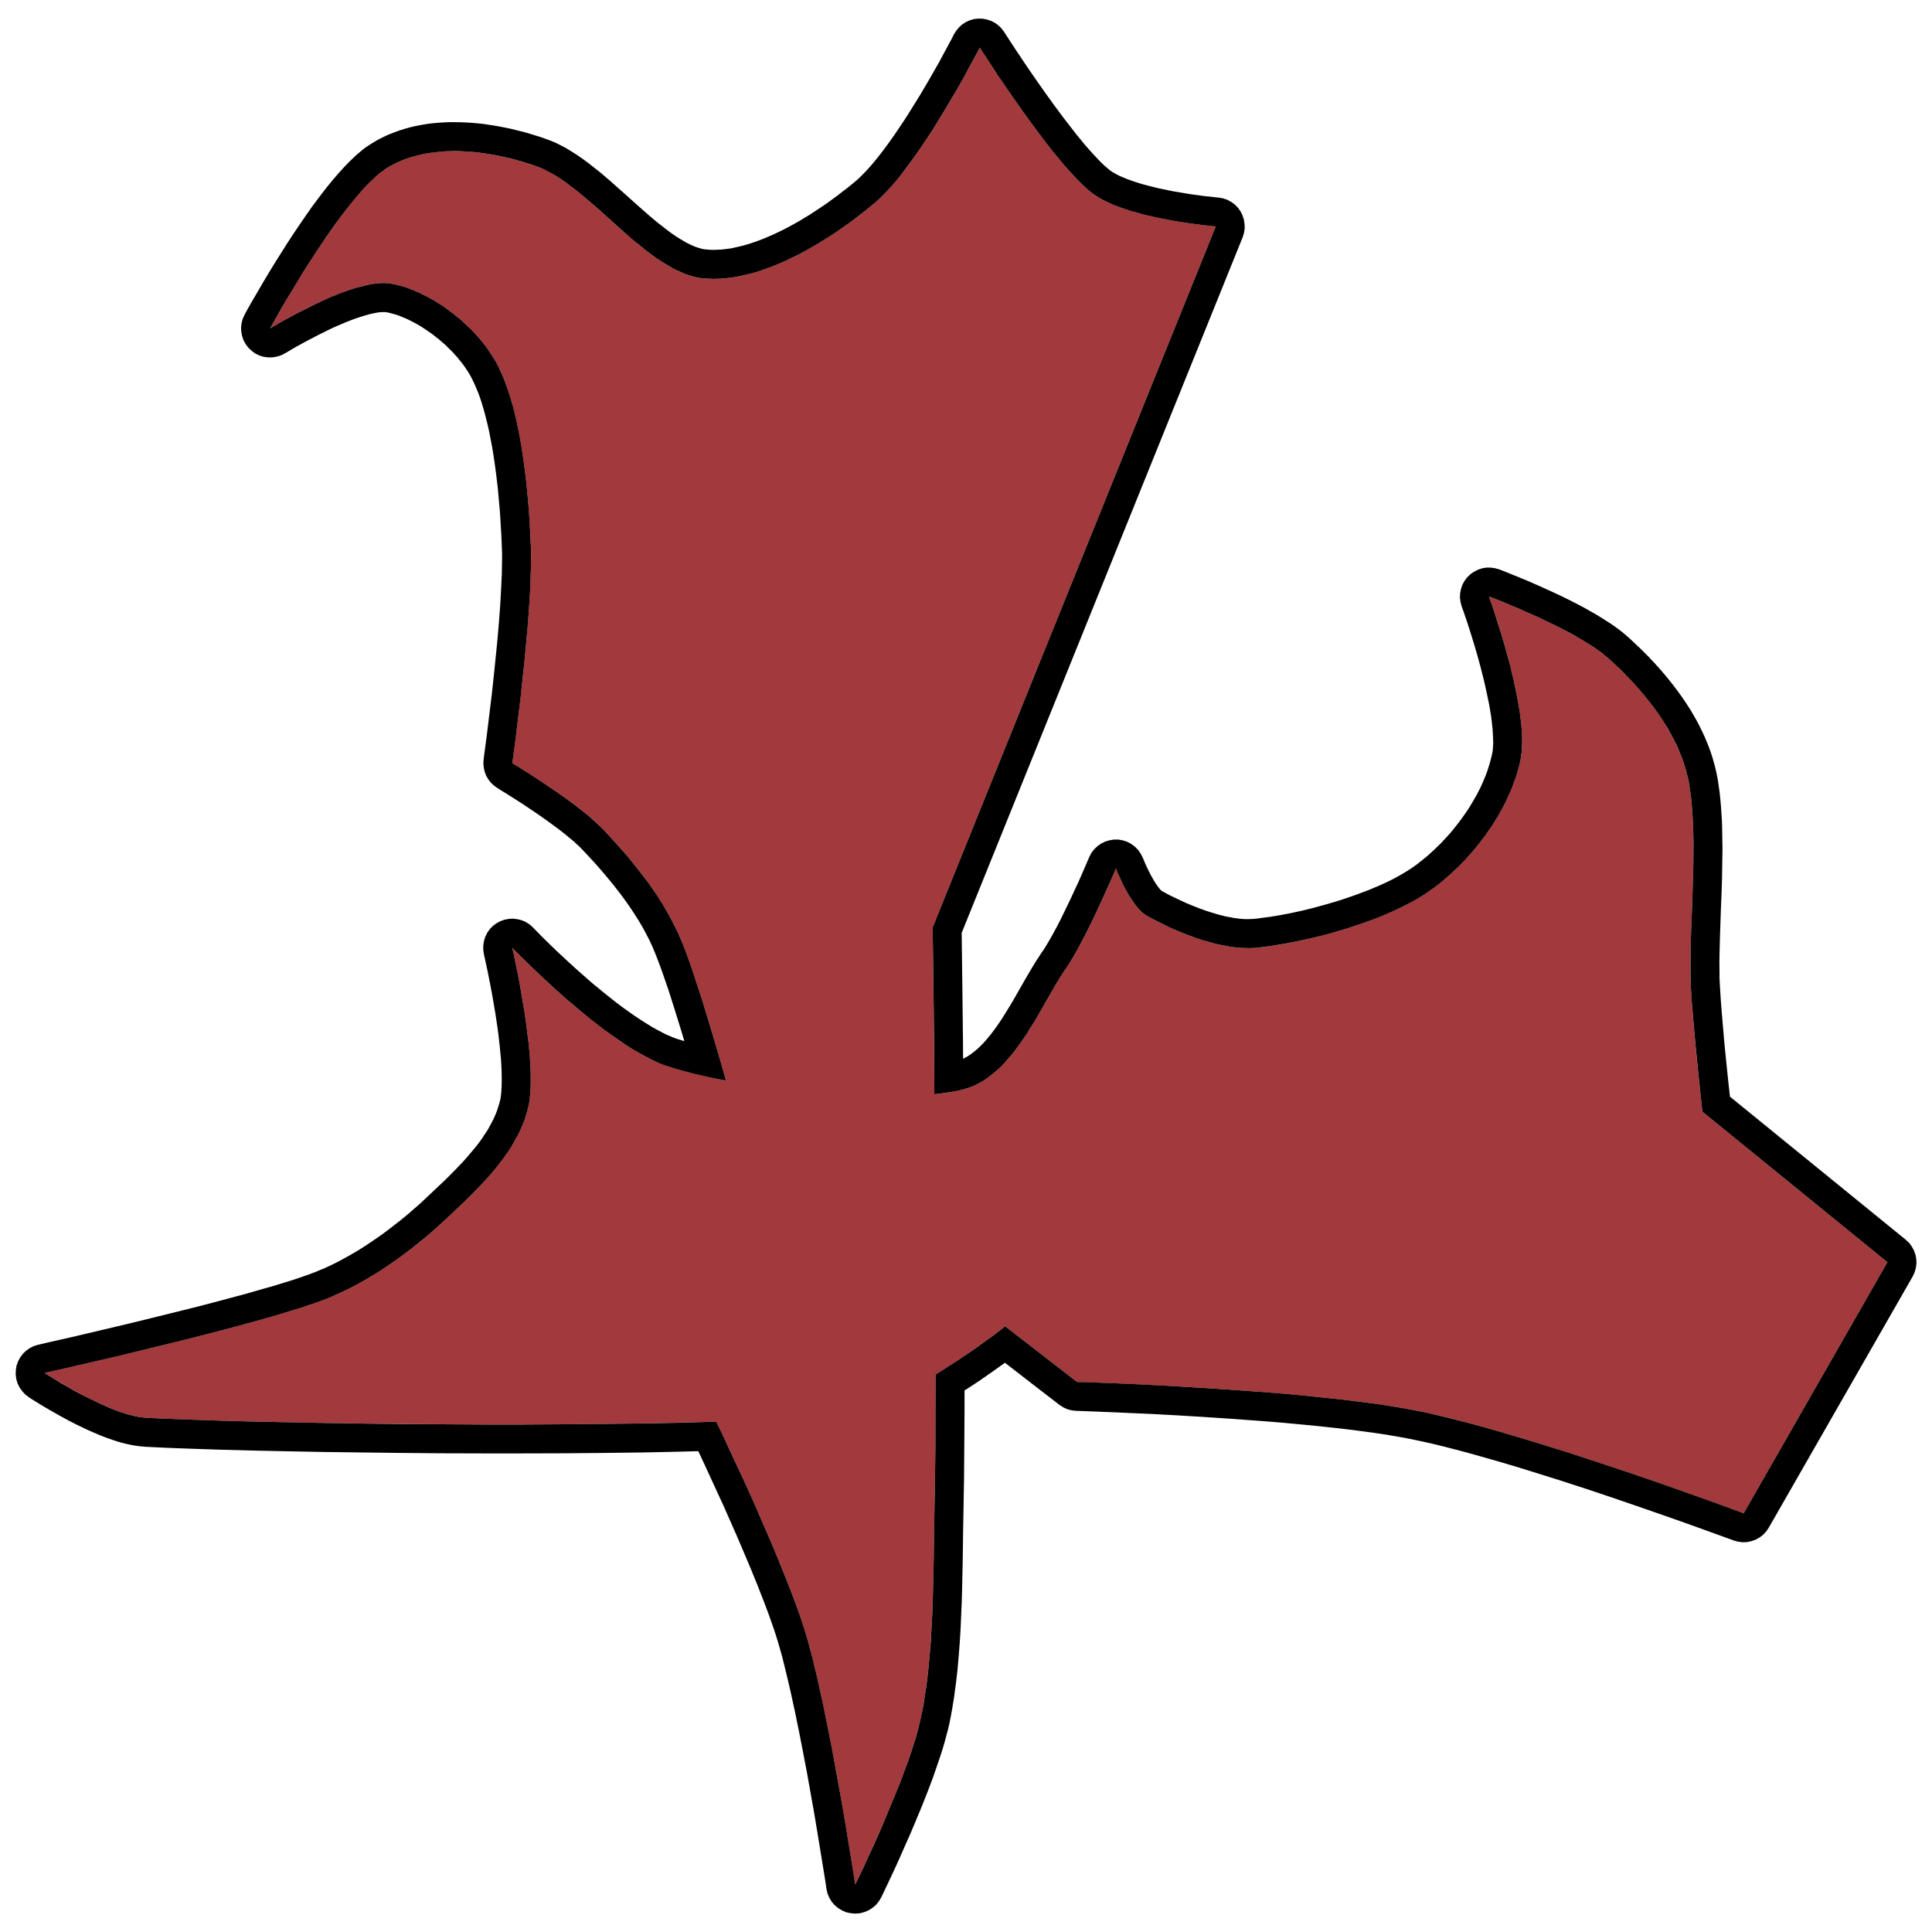 <?xml version="1.0" encoding="UTF-8" standalone="no"?>
<!DOCTYPE svg PUBLIC "-//W3C//DTD SVG 1.1//EN" "http://www.w3.org/Graphics/SVG/1.1/DTD/svg11.dtd">
<svg width="100%" height="100%" viewBox="0 0 20 20" version="1.1" xmlns="http://www.w3.org/2000/svg" xmlns:xlink="http://www.w3.org/1999/xlink" xml:space="preserve" xmlns:serif="http://www.serif.com/" style="fill-rule:evenodd;clip-rule:evenodd;stroke-linejoin:round;stroke-miterlimit:1.414;">
    <g transform="matrix(1.231,0,0,1.231,-2.281,-1.078)">
        <g id="Nekro-Virus" serif:id="Nekro Virus">
            <g>
                <path d="M7.958,9.963C7.84,9.545 7.675,8.989 7.559,8.73C7.408,8.394 7.143,8.076 6.911,7.836C6.696,7.615 6.161,7.294 6.161,7.294C6.161,7.294 6.339,6.025 6.317,5.465C6.296,4.946 6.227,4.3 6.03,3.932C5.853,3.603 5.451,3.309 5.133,3.26C4.815,3.211 4.124,3.638 4.124,3.638C4.124,3.638 4.737,2.514 5.11,2.287C5.467,2.069 5.97,2.136 6.364,2.274C6.806,2.429 7.288,3.163 7.761,3.216C8.234,3.268 8.813,2.912 9.201,2.589C9.59,2.266 10.092,1.276 10.092,1.276C10.092,1.276 10.71,2.252 11.04,2.502C11.325,2.718 12.077,2.78 12.077,2.78L9.696,8.675C9.696,8.675 9.709,9.587 9.71,10.042L9.711,10.078C9.799,10.069 9.879,10.056 9.947,10.039C10.379,9.932 10.598,9.335 10.813,9.025C10.993,8.766 11.237,8.179 11.237,8.179C11.237,8.179 11.359,8.499 11.497,8.577C11.694,8.688 12.097,8.874 12.415,8.846C12.812,8.81 13.511,8.627 13.882,8.362C14.246,8.103 14.559,7.669 14.641,7.258C14.723,6.846 14.374,5.892 14.374,5.892C14.374,5.892 15.102,6.165 15.38,6.413C15.657,6.661 15.943,7.003 16.038,7.381C16.154,7.838 16.05,8.68 16.071,9.154C16.088,9.512 16.169,10.224 16.169,10.224L17.725,11.49L16.516,13.602C16.516,13.602 14.691,12.921 13.757,12.737C12.823,12.553 10.91,12.497 10.91,12.497L10.306,12.029C10.306,12.029 10.043,12.238 9.721,12.434C9.721,12.854 9.718,13.243 9.712,13.532C9.7,14.126 9.71,14.78 9.599,15.312C9.496,15.807 9.044,16.724 9.044,16.724C9.044,16.724 8.825,15.267 8.629,14.615C8.455,14.037 7.95,12.983 7.876,12.831C6.322,12.88 3.963,12.844 3.086,12.799C2.774,12.782 2.228,12.421 2.228,12.421C2.228,12.421 4.007,12.025 4.569,11.809C4.956,11.661 5.317,11.395 5.605,11.126C5.887,10.861 6.203,10.568 6.294,10.192C6.387,9.812 6.16,8.845 6.16,8.845C6.16,8.845 6.956,9.682 7.485,9.848C7.618,9.89 7.78,9.929 7.958,9.963Z" style="fill:rgb(162,57,60);"/>
                <path d="M10.117,1.033L10.153,1.04L10.187,1.051L10.22,1.068L10.249,1.089L10.275,1.115L10.297,1.144L10.324,1.186L10.397,1.298L10.448,1.374L10.506,1.46L10.571,1.554L10.641,1.654L10.714,1.755L10.79,1.858L10.828,1.907L10.866,1.956L10.903,2.004L10.941,2.05L10.977,2.094L11.013,2.135L11.048,2.174L11.081,2.209L11.112,2.241L11.14,2.268L11.166,2.29L11.187,2.308L11.203,2.319L11.222,2.33L11.244,2.343L11.27,2.356L11.299,2.368L11.33,2.381L11.363,2.393L11.398,2.405L11.435,2.417L11.473,2.428L11.512,2.438L11.551,2.448L11.591,2.458L11.631,2.466L11.711,2.483L11.788,2.496L11.86,2.508L11.926,2.517L11.984,2.525L12.068,2.534L12.099,2.537L12.136,2.543L12.172,2.555L12.206,2.573L12.236,2.595L12.263,2.622L12.285,2.653L12.302,2.687L12.313,2.722L12.319,2.76L12.32,2.798L12.314,2.835L12.303,2.871L9.94,8.721L9.946,9.185L9.951,9.634L9.952,9.779L9.956,9.777L9.968,9.771L9.979,9.765L9.99,9.759L10,9.752L10.025,9.735L10.048,9.717L10.072,9.697L10.095,9.675L10.119,9.651L10.143,9.625L10.166,9.597L10.19,9.568L10.213,9.537L10.236,9.505L10.259,9.472L10.282,9.437L10.304,9.402L10.349,9.329L10.393,9.254L10.436,9.178L10.479,9.103L10.523,9.028L10.566,8.957L10.59,8.921L10.611,8.888L10.627,8.866L10.641,8.844L10.673,8.791L10.706,8.733L10.74,8.67L10.774,8.604L10.807,8.536L10.84,8.468L10.871,8.402L10.928,8.279L10.972,8.178L11.013,8.083L11.03,8.049L11.053,8.019L11.081,7.992L11.112,7.97L11.146,7.953L11.183,7.942L11.221,7.936L11.259,7.936L11.297,7.943L11.333,7.955L11.367,7.973L11.397,7.996L11.424,8.023L11.446,8.055L11.463,8.089L11.468,8.1L11.481,8.132L11.503,8.18L11.516,8.206L11.53,8.234L11.546,8.262L11.561,8.288L11.577,8.313L11.594,8.336L11.6,8.344L11.606,8.352L11.612,8.358L11.621,8.367L11.652,8.384L11.691,8.405L11.735,8.426L11.781,8.448L11.831,8.471L11.882,8.492L11.935,8.513L11.99,8.533L12.046,8.551L12.073,8.559L12.1,8.567L12.127,8.574L12.154,8.581L12.181,8.586L12.208,8.591L12.233,8.596L12.259,8.599L12.283,8.602L12.307,8.604L12.33,8.605L12.352,8.605L12.373,8.604L12.394,8.603L12.427,8.6L12.462,8.595L12.5,8.59L12.539,8.585L12.622,8.571L12.71,8.554L12.802,8.534L12.896,8.511L12.943,8.498L12.991,8.485L13.039,8.471L13.087,8.457L13.135,8.442L13.182,8.426L13.229,8.41L13.276,8.393L13.321,8.376L13.366,8.359L13.411,8.34L13.454,8.322L13.495,8.303L13.536,8.284L13.575,8.264L13.612,8.244L13.647,8.224L13.68,8.204L13.712,8.184L13.741,8.164L13.77,8.143L13.799,8.12L13.828,8.097L13.857,8.073L13.885,8.048L13.913,8.022L13.941,7.995L13.969,7.968L13.995,7.94L14.022,7.911L14.048,7.882L14.073,7.852L14.097,7.822L14.121,7.791L14.145,7.759L14.167,7.728L14.189,7.696L14.21,7.664L14.23,7.631L14.249,7.598L14.268,7.566L14.285,7.533L14.302,7.5L14.317,7.467L14.331,7.434L14.345,7.401L14.357,7.369L14.368,7.336L14.378,7.304L14.387,7.272L14.395,7.241L14.402,7.21L14.404,7.199L14.406,7.187L14.407,7.173L14.408,7.16L14.41,7.125L14.409,7.087L14.407,7.045L14.404,7.001L14.399,6.954L14.393,6.905L14.385,6.854L14.376,6.802L14.365,6.749L14.354,6.696L14.342,6.642L14.33,6.589L14.316,6.535L14.303,6.483L14.275,6.381L14.247,6.286L14.22,6.199L14.196,6.123L14.175,6.061L14.159,6.014L14.144,5.973L14.135,5.938L14.13,5.901L14.132,5.864L14.139,5.828L14.151,5.793L14.169,5.76L14.191,5.731L14.218,5.705L14.248,5.684L14.281,5.667L14.316,5.655L14.352,5.649L14.389,5.649L14.426,5.654L14.461,5.664L14.495,5.677L14.584,5.713L14.645,5.738L14.715,5.767L14.792,5.801L14.874,5.838L14.961,5.878L15.049,5.921L15.137,5.966L15.182,5.99L15.225,6.015L15.268,6.039L15.311,6.065L15.352,6.091L15.393,6.117L15.432,6.144L15.47,6.172L15.507,6.201L15.541,6.23L15.598,6.283L15.654,6.336L15.71,6.392L15.765,6.45L15.82,6.511L15.873,6.574L15.924,6.638L15.95,6.672L15.975,6.706L15.999,6.74L16.023,6.775L16.046,6.81L16.069,6.846L16.091,6.883L16.112,6.92L16.133,6.958L16.152,6.996L16.171,7.035L16.189,7.074L16.206,7.114L16.222,7.154L16.237,7.195L16.251,7.237L16.263,7.279L16.275,7.322L16.287,7.374L16.298,7.428L16.306,7.483L16.314,7.539L16.32,7.596L16.325,7.654L16.329,7.713L16.333,7.773L16.335,7.833L16.336,7.894L16.337,7.956L16.338,8.018L16.336,8.143L16.334,8.268L16.33,8.392L16.325,8.514L16.317,8.749L16.314,8.859L16.312,8.962L16.313,9.058L16.313,9.101L16.315,9.143L16.319,9.21L16.324,9.286L16.33,9.366L16.337,9.451L16.352,9.627L16.369,9.799L16.385,9.954L16.399,10.081L16.401,10.098L17.879,11.301L17.907,11.327L17.93,11.358L17.948,11.391L17.961,11.427L17.968,11.464L17.969,11.502L17.964,11.54L17.953,11.577L17.937,11.611L16.727,13.723L16.706,13.754L16.68,13.782L16.65,13.805L16.617,13.823L16.581,13.836L16.544,13.844L16.506,13.845L16.468,13.84L16.432,13.83L16.352,13.801L16.134,13.722L15.983,13.668L15.809,13.607L15.616,13.54L15.409,13.469L15.191,13.396L14.966,13.323L14.739,13.252L14.626,13.217L14.513,13.183L14.402,13.151L14.293,13.12L14.186,13.09L14.083,13.063L13.983,13.037L13.887,13.014L13.796,12.994L13.71,12.976L13.624,12.96L13.532,12.944L13.435,12.929L13.334,12.915L13.228,12.901L13.119,12.888L13.008,12.876L12.894,12.864L12.778,12.853L12.662,12.842L12.544,12.832L12.427,12.823L12.194,12.806L11.968,12.791L11.753,12.778L11.552,12.767L11.371,12.759L11.214,12.752L10.986,12.743L10.902,12.74L10.865,12.736L10.828,12.726L10.793,12.71L10.761,12.689L10.304,12.336L10.277,12.355L10.187,12.419L10.085,12.49L10.029,12.527L9.97,12.565L9.964,12.569L9.964,12.743L9.962,13.034L9.96,13.301L9.956,13.536L9.952,13.761L9.949,13.99L9.944,14.222L9.941,14.339L9.936,14.455L9.931,14.572L9.924,14.688L9.915,14.803L9.905,14.918L9.892,15.03L9.884,15.087L9.877,15.143L9.868,15.198L9.859,15.253L9.849,15.308L9.838,15.363L9.826,15.416L9.811,15.472L9.796,15.528L9.779,15.586L9.76,15.645L9.74,15.704L9.719,15.765L9.698,15.826L9.652,15.947L9.604,16.068L9.555,16.186L9.507,16.3L9.459,16.408L9.415,16.508L9.374,16.598L9.337,16.677L9.284,16.789L9.264,16.831L9.244,16.864L9.22,16.894L9.191,16.919L9.158,16.94L9.122,16.955L9.085,16.965L9.047,16.968L9.008,16.965L8.97,16.957L8.935,16.942L8.902,16.922L8.872,16.897L8.847,16.868L8.827,16.835L8.812,16.799L8.803,16.761L8.794,16.698L8.766,16.525L8.724,16.269L8.699,16.119L8.67,15.957L8.64,15.788L8.607,15.615L8.573,15.441L8.538,15.27L8.502,15.105L8.484,15.027L8.466,14.951L8.448,14.878L8.431,14.809L8.413,14.745L8.396,14.686L8.38,14.634L8.362,14.579L8.342,14.522L8.321,14.462L8.298,14.4L8.274,14.337L8.222,14.204L8.167,14.069L8.109,13.932L8.051,13.796L7.992,13.662L7.935,13.533L7.879,13.412L7.78,13.196L7.725,13.079L7.582,13.083L7.264,13.09L6.935,13.094L6.597,13.097L6.253,13.098L5.908,13.098L5.564,13.097L5.225,13.094L4.893,13.09L4.573,13.086L4.267,13.08L3.98,13.074L3.713,13.067L3.471,13.059L3.257,13.051L3.07,13.042L3.029,13.038L2.985,13.032L2.942,13.024L2.899,13.014L2.857,13.003L2.816,12.99L2.775,12.976L2.734,12.961L2.693,12.945L2.653,12.928L2.614,12.911L2.574,12.893L2.499,12.857L2.427,12.82L2.359,12.783L2.297,12.748L2.24,12.715L2.191,12.686L2.122,12.643L2.096,12.626L2.066,12.603L2.04,12.575L2.018,12.544L2.001,12.51L1.99,12.473L1.985,12.436L1.986,12.398L1.992,12.36L2.005,12.324L2.023,12.29L2.046,12.26L2.073,12.234L2.104,12.212L2.138,12.195L2.175,12.184L2.252,12.166L2.46,12.119L2.765,12.047L2.942,12.005L3.13,11.959L3.324,11.911L3.521,11.862L3.715,11.811L3.902,11.761L4.077,11.711L4.159,11.688L4.236,11.664L4.307,11.642L4.373,11.62L4.431,11.6L4.483,11.581L4.514,11.569L4.546,11.555L4.579,11.542L4.611,11.527L4.643,11.512L4.674,11.497L4.738,11.463L4.801,11.428L4.864,11.391L4.926,11.352L4.987,11.311L5.048,11.269L5.107,11.226L5.165,11.181L5.223,11.136L5.279,11.09L5.333,11.043L5.387,10.996L5.439,10.947L5.544,10.848L5.596,10.799L5.646,10.749L5.696,10.698L5.744,10.648L5.789,10.597L5.833,10.545L5.853,10.521L5.873,10.495L5.892,10.47L5.91,10.444L5.927,10.418L5.944,10.393L5.96,10.367L5.974,10.341L5.988,10.315L6.001,10.29L6.013,10.264L6.024,10.238L6.034,10.212L6.042,10.187L6.05,10.161L6.057,10.134L6.06,10.124L6.062,10.114L6.066,10.084L6.069,10.052L6.071,10.015L6.072,9.974L6.072,9.93L6.071,9.884L6.069,9.835L6.066,9.785L6.061,9.733L6.056,9.68L6.05,9.627L6.044,9.573L6.037,9.52L6.021,9.413L6.004,9.311L5.987,9.215L5.97,9.127L5.955,9.051L5.931,8.939L5.922,8.899L5.917,8.862L5.917,8.825L5.923,8.788L5.934,8.753L5.951,8.719L5.972,8.689L5.998,8.662L6.028,8.64L6.061,8.622L6.095,8.61L6.132,8.603L6.169,8.601L6.206,8.606L6.242,8.615L6.276,8.63L6.307,8.65L6.335,8.675L6.369,8.71L6.409,8.751L6.463,8.804L6.529,8.868L6.606,8.94L6.691,9.018L6.784,9.1L6.832,9.142L6.882,9.183L6.933,9.225L6.984,9.266L7.036,9.307L7.088,9.346L7.141,9.384L7.192,9.42L7.244,9.454L7.294,9.486L7.343,9.516L7.391,9.542L7.438,9.567L7.459,9.577L7.481,9.586L7.501,9.595L7.521,9.603L7.54,9.61L7.559,9.616L7.605,9.63L7.608,9.631L7.577,9.528L7.525,9.36L7.499,9.279L7.474,9.2L7.448,9.125L7.424,9.055L7.4,8.989L7.377,8.929L7.356,8.876L7.336,8.829L7.324,8.803L7.311,8.776L7.282,8.72L7.252,8.665L7.219,8.61L7.184,8.555L7.148,8.501L7.11,8.447L7.071,8.394L7.03,8.341L6.989,8.29L6.947,8.239L6.905,8.19L6.863,8.142L6.82,8.095L6.778,8.05L6.737,8.007L6.72,7.99L6.701,7.973L6.681,7.954L6.659,7.936L6.609,7.894L6.555,7.852L6.497,7.809L6.438,7.766L6.378,7.724L6.319,7.684L6.262,7.646L6.21,7.612L6.118,7.554L6.057,7.516L6.035,7.502L6.006,7.481L5.98,7.457L5.959,7.429L5.941,7.398L5.929,7.366L5.921,7.331L5.918,7.296L5.92,7.261L5.927,7.206L5.947,7.056L5.974,6.834L5.99,6.703L6.005,6.563L6.02,6.417L6.035,6.268L6.048,6.118L6.059,5.971L6.067,5.829L6.07,5.762L6.073,5.697L6.074,5.635L6.075,5.577L6.075,5.524L6.073,5.474L6.069,5.378L6.063,5.28L6.057,5.18L6.048,5.08L6.039,4.979L6.027,4.878L6.014,4.779L5.999,4.68L5.991,4.633L5.982,4.586L5.973,4.539L5.964,4.493L5.954,4.449L5.943,4.405L5.932,4.362L5.921,4.321L5.909,4.281L5.897,4.242L5.884,4.205L5.871,4.17L5.857,4.137L5.843,4.105L5.829,4.075L5.815,4.047L5.802,4.024L5.788,4.001L5.772,3.977L5.756,3.953L5.738,3.929L5.719,3.906L5.7,3.882L5.679,3.859L5.658,3.835L5.635,3.813L5.612,3.79L5.589,3.768L5.564,3.747L5.54,3.726L5.514,3.706L5.489,3.686L5.463,3.668L5.437,3.65L5.41,3.632L5.384,3.616L5.358,3.601L5.331,3.586L5.305,3.573L5.28,3.56L5.254,3.549L5.229,3.539L5.205,3.529L5.181,3.521L5.158,3.515L5.137,3.509L5.116,3.504L5.096,3.501L5.092,3.5L5.088,3.5L5.082,3.5L5.076,3.5L5.055,3.501L5.033,3.503L5.006,3.508L4.977,3.514L4.946,3.522L4.912,3.532L4.877,3.543L4.841,3.555L4.803,3.569L4.765,3.584L4.727,3.6L4.689,3.616L4.651,3.633L4.614,3.651L4.541,3.687L4.473,3.722L4.411,3.755L4.356,3.785L4.312,3.81L4.279,3.83L4.25,3.847L4.216,3.864L4.18,3.875L4.143,3.881L4.106,3.881L4.069,3.876L4.033,3.865L3.999,3.848L3.969,3.826L3.942,3.8L3.919,3.77L3.901,3.737L3.889,3.702L3.882,3.665L3.88,3.628L3.885,3.59L3.895,3.554L3.911,3.52L3.938,3.47L3.971,3.412L4.015,3.337L4.068,3.246L4.129,3.144L4.198,3.033L4.272,2.916L4.311,2.856L4.352,2.795L4.393,2.735L4.435,2.674L4.477,2.614L4.521,2.555L4.564,2.498L4.608,2.442L4.653,2.387L4.698,2.335L4.743,2.285L4.788,2.238L4.834,2.194L4.858,2.172L4.882,2.152L4.906,2.132L4.931,2.113L4.957,2.096L4.984,2.079L5.027,2.053L5.072,2.03L5.117,2.009L5.163,1.991L5.209,1.974L5.256,1.959L5.303,1.946L5.35,1.935L5.398,1.926L5.445,1.918L5.493,1.912L5.54,1.908L5.588,1.905L5.636,1.903L5.683,1.903L5.731,1.904L5.778,1.906L5.825,1.909L5.872,1.913L5.918,1.918L5.964,1.925L6.01,1.932L6.056,1.94L6.101,1.949L6.146,1.958L6.19,1.969L6.234,1.98L6.277,1.991L6.32,2.004L6.362,2.017L6.404,2.03L6.446,2.045L6.473,2.055L6.501,2.066L6.529,2.078L6.557,2.092L6.609,2.119L6.66,2.15L6.71,2.182L6.759,2.216L6.807,2.252L6.854,2.289L6.901,2.326L6.947,2.365L6.992,2.404L7.037,2.444L7.126,2.523L7.213,2.601L7.299,2.677L7.34,2.712L7.382,2.747L7.423,2.779L7.463,2.81L7.502,2.839L7.54,2.865L7.577,2.888L7.614,2.91L7.63,2.919L7.647,2.927L7.663,2.935L7.679,2.942L7.695,2.949L7.71,2.954L7.724,2.959L7.738,2.963L7.751,2.967L7.764,2.97L7.776,2.972L7.787,2.973L7.82,2.976L7.852,2.977L7.887,2.976L7.922,2.974L7.958,2.97L7.996,2.965L8.034,2.957L8.073,2.948L8.113,2.938L8.154,2.926L8.195,2.912L8.237,2.897L8.279,2.881L8.321,2.863L8.364,2.844L8.406,2.824L8.449,2.803L8.492,2.78L8.534,2.757L8.577,2.733L8.619,2.707L8.661,2.682L8.702,2.655L8.743,2.628L8.784,2.601L8.823,2.573L8.863,2.544L8.901,2.516L8.938,2.487L8.975,2.459L9.045,2.402L9.059,2.39L9.072,2.378L9.103,2.348L9.135,2.315L9.168,2.279L9.202,2.239L9.237,2.196L9.273,2.15L9.308,2.103L9.344,2.053L9.38,2.002L9.415,1.95L9.45,1.898L9.485,1.844L9.518,1.791L9.584,1.685L9.645,1.582L9.701,1.485L9.751,1.397L9.793,1.319L9.828,1.254L9.854,1.206L9.875,1.164L9.895,1.133L9.918,1.105L9.945,1.081L9.976,1.061L10.009,1.046L10.044,1.036L10.081,1.032L10.117,1.033ZM10.07,1.319L10.043,1.369L10.007,1.435L9.964,1.515L9.913,1.606L9.855,1.705L9.792,1.811L9.725,1.92L9.69,1.976L9.654,2.031L9.617,2.086L9.58,2.141L9.542,2.195L9.504,2.247L9.466,2.298L9.428,2.348L9.39,2.395L9.351,2.44L9.313,2.482L9.275,2.521L9.238,2.557L9.22,2.573L9.201,2.589L9.126,2.65L9.087,2.68L9.047,2.711L9.007,2.741L8.965,2.771L8.922,2.801L8.879,2.831L8.835,2.86L8.79,2.888L8.745,2.916L8.7,2.943L8.654,2.969L8.607,2.995L8.56,3.02L8.513,3.043L8.465,3.066L8.418,3.087L8.37,3.107L8.322,3.126L8.274,3.143L8.226,3.159L8.179,3.173L8.131,3.185L8.083,3.196L8.036,3.205L7.989,3.212L7.943,3.217L7.897,3.22L7.851,3.221L7.806,3.219L7.761,3.216L7.739,3.213L7.717,3.209L7.694,3.204L7.672,3.198L7.65,3.191L7.628,3.184L7.606,3.176L7.583,3.166L7.561,3.156L7.539,3.146L7.517,3.135L7.494,3.122L7.45,3.096L7.405,3.068L7.361,3.038L7.316,3.005L7.272,2.971L7.228,2.935L7.183,2.899L7.139,2.861L7.051,2.783L6.963,2.704L6.876,2.626L6.832,2.588L6.789,2.551L6.745,2.514L6.702,2.479L6.659,2.446L6.617,2.414L6.574,2.384L6.532,2.357L6.489,2.332L6.447,2.31L6.427,2.3L6.406,2.29L6.385,2.282L6.364,2.274L6.327,2.261L6.289,2.249L6.251,2.237L6.212,2.226L6.172,2.215L6.133,2.205L6.092,2.196L6.052,2.187L6.011,2.179L5.97,2.172L5.929,2.166L5.888,2.16L5.847,2.155L5.806,2.152L5.764,2.149L5.723,2.147L5.682,2.146L5.641,2.147L5.6,2.148L5.56,2.151L5.52,2.155L5.48,2.16L5.44,2.166L5.401,2.174L5.363,2.183L5.325,2.193L5.287,2.205L5.25,2.218L5.214,2.233L5.179,2.249L5.144,2.267L5.11,2.287L5.093,2.298L5.075,2.311L5.056,2.325L5.038,2.339L5.019,2.356L5,2.373L4.961,2.41L4.921,2.451L4.881,2.496L4.84,2.544L4.799,2.594L4.757,2.647L4.716,2.701L4.675,2.757L4.634,2.814L4.594,2.872L4.554,2.931L4.515,2.99L4.477,3.048L4.404,3.162L4.338,3.271L4.277,3.371L4.225,3.459L4.183,3.533L4.151,3.59L4.124,3.638L4.154,3.62L4.19,3.599L4.237,3.572L4.294,3.541L4.359,3.506L4.432,3.469L4.509,3.431L4.55,3.412L4.591,3.393L4.632,3.375L4.674,3.358L4.716,3.341L4.758,3.326L4.8,3.311L4.841,3.298L4.882,3.287L4.922,3.277L4.961,3.268L4.998,3.262L5.035,3.258L5.069,3.256L5.086,3.256L5.102,3.257L5.118,3.258L5.133,3.26L5.163,3.265L5.194,3.272L5.224,3.28L5.256,3.289L5.287,3.3L5.319,3.312L5.35,3.325L5.382,3.339L5.414,3.355L5.446,3.371L5.478,3.389L5.51,3.407L5.541,3.427L5.573,3.447L5.604,3.469L5.634,3.491L5.665,3.514L5.694,3.538L5.724,3.562L5.752,3.588L5.78,3.614L5.808,3.64L5.834,3.667L5.86,3.695L5.885,3.723L5.909,3.752L5.932,3.781L5.954,3.811L5.974,3.841L5.994,3.871L6.013,3.901L6.03,3.932L6.048,3.967L6.065,4.004L6.082,4.042L6.098,4.082L6.113,4.123L6.128,4.166L6.142,4.209L6.155,4.254L6.168,4.299L6.18,4.346L6.191,4.393L6.202,4.442L6.212,4.491L6.222,4.54L6.231,4.591L6.24,4.642L6.255,4.744L6.269,4.849L6.281,4.953L6.291,5.058L6.3,5.162L6.307,5.265L6.312,5.366L6.317,5.465L6.318,5.519L6.319,5.578L6.318,5.64L6.316,5.704L6.314,5.772L6.311,5.842L6.302,5.987L6.291,6.137L6.277,6.29L6.263,6.441L6.247,6.589L6.232,6.731L6.216,6.863L6.189,7.087L6.169,7.238L6.161,7.294L6.185,7.308L6.248,7.347L6.342,7.407L6.397,7.443L6.455,7.482L6.517,7.524L6.579,7.567L6.642,7.612L6.703,7.658L6.762,7.704L6.817,7.749L6.842,7.772L6.867,7.794L6.889,7.815L6.911,7.836L6.955,7.882L6.999,7.93L7.044,7.979L7.089,8.03L7.134,8.082L7.178,8.136L7.222,8.191L7.265,8.247L7.308,8.304L7.349,8.363L7.389,8.422L7.427,8.483L7.463,8.544L7.497,8.605L7.529,8.668L7.544,8.699L7.559,8.73L7.581,8.782L7.605,8.84L7.629,8.904L7.654,8.973L7.679,9.046L7.705,9.124L7.731,9.204L7.758,9.287L7.81,9.457L7.862,9.63L7.912,9.801L7.958,9.963L7.892,9.95L7.827,9.937L7.765,9.923L7.704,9.909L7.646,9.894L7.59,9.879L7.536,9.864L7.485,9.848L7.46,9.84L7.434,9.831L7.409,9.821L7.383,9.81L7.357,9.798L7.33,9.785L7.276,9.757L7.222,9.727L7.166,9.694L7.111,9.659L7.055,9.621L6.999,9.582L6.943,9.542L6.888,9.5L6.833,9.458L6.779,9.414L6.727,9.371L6.675,9.327L6.624,9.284L6.528,9.199L6.44,9.118L6.361,9.044L6.293,8.978L6.237,8.923L6.195,8.881L6.16,8.845L6.17,8.887L6.194,9.002L6.21,9.081L6.227,9.171L6.244,9.27L6.262,9.376L6.278,9.486L6.285,9.542L6.292,9.599L6.299,9.655L6.304,9.711L6.309,9.767L6.312,9.821L6.315,9.875L6.316,9.927L6.316,9.977L6.315,10.025L6.312,10.071L6.308,10.114L6.302,10.155L6.298,10.174L6.294,10.192L6.285,10.227L6.274,10.262L6.263,10.296L6.25,10.329L6.236,10.362L6.221,10.395L6.205,10.427L6.187,10.459L6.169,10.491L6.151,10.522L6.131,10.553L6.11,10.583L6.089,10.613L6.067,10.642L6.044,10.672L6.021,10.701L5.973,10.758L5.923,10.813L5.871,10.868L5.819,10.921L5.765,10.974L5.712,11.025L5.605,11.126L5.55,11.176L5.494,11.226L5.436,11.276L5.376,11.325L5.315,11.374L5.253,11.421L5.189,11.468L5.124,11.513L5.058,11.557L4.991,11.599L4.923,11.639L4.854,11.678L4.784,11.714L4.748,11.731L4.713,11.748L4.677,11.764L4.642,11.78L4.606,11.795L4.569,11.809L4.513,11.83L4.45,11.851L4.382,11.874L4.307,11.897L4.228,11.921L4.144,11.946L3.966,11.996L3.777,12.047L3.581,12.098L3.384,12.148L3.188,12.196L2.999,12.242L2.821,12.285L2.515,12.356L2.306,12.404L2.228,12.421L2.252,12.437L2.319,12.478L2.364,12.506L2.417,12.536L2.476,12.57L2.54,12.604L2.608,12.638L2.678,12.672L2.713,12.688L2.749,12.704L2.785,12.719L2.82,12.733L2.856,12.746L2.891,12.758L2.926,12.769L2.96,12.778L2.993,12.786L3.025,12.792L3.056,12.796L3.086,12.799L3.267,12.807L3.48,12.815L3.72,12.823L3.986,12.83L4.272,12.836L4.577,12.842L4.896,12.847L5.227,12.851L5.565,12.853L5.909,12.855L6.253,12.855L6.595,12.853L6.932,12.85L7.26,12.846L7.576,12.84L7.876,12.831L7.923,12.928L8,13.093L8.101,13.31L8.157,13.433L8.215,13.563L8.274,13.699L8.334,13.837L8.392,13.976L8.448,14.114L8.501,14.249L8.526,14.315L8.55,14.379L8.572,14.441L8.593,14.502L8.612,14.56L8.629,14.615L8.648,14.679L8.666,14.747L8.685,14.818L8.703,14.893L8.722,14.971L8.74,15.052L8.777,15.22L8.812,15.393L8.847,15.569L8.879,15.744L8.91,15.914L8.939,16.077L8.965,16.229L9.007,16.486L9.035,16.66L9.044,16.724L9.064,16.684L9.117,16.573L9.152,16.496L9.193,16.408L9.237,16.31L9.283,16.204L9.33,16.092L9.378,15.976L9.425,15.859L9.469,15.741L9.49,15.683L9.51,15.626L9.528,15.57L9.546,15.515L9.562,15.461L9.576,15.409L9.588,15.36L9.599,15.312L9.609,15.262L9.619,15.211L9.627,15.159L9.635,15.107L9.643,15.054L9.65,15.001L9.662,14.893L9.672,14.783L9.681,14.672L9.687,14.559L9.693,14.445L9.697,14.331L9.7,14.216L9.705,13.986L9.708,13.757L9.712,13.532L9.716,13.297L9.719,13.032L9.72,12.742L9.721,12.434L9.78,12.397L9.838,12.36L9.894,12.324L9.948,12.288L10.048,12.22L10.134,12.158L10.206,12.106L10.26,12.065L10.306,12.029L10.91,12.497L10.994,12.499L11.224,12.508L11.382,12.515L11.565,12.524L11.766,12.535L11.983,12.548L12.211,12.563L12.446,12.58L12.564,12.589L12.683,12.599L12.801,12.61L12.918,12.622L13.034,12.634L13.147,12.646L13.259,12.66L13.367,12.674L13.471,12.688L13.571,12.704L13.667,12.72L13.757,12.737L13.847,12.755L13.942,12.777L14.041,12.801L14.144,12.827L14.25,12.855L14.359,12.885L14.47,12.917L14.582,12.95L14.696,12.984L14.811,13.019L15.041,13.091L15.267,13.165L15.487,13.238L15.696,13.309L15.889,13.376L16.064,13.438L16.216,13.492L16.436,13.572L16.516,13.602L17.725,11.49L16.169,10.224L16.156,10.107L16.143,9.98L16.127,9.823L16.11,9.65L16.094,9.472L16.087,9.386L16.08,9.303L16.075,9.225L16.071,9.154L16.07,9.109L16.069,9.061L16.069,8.961L16.07,8.854L16.073,8.741L16.082,8.505L16.086,8.384L16.09,8.261L16.093,8.139L16.094,8.018L16.094,7.958L16.093,7.899L16.091,7.841L16.089,7.784L16.086,7.728L16.082,7.674L16.078,7.62L16.072,7.569L16.065,7.519L16.058,7.471L16.049,7.425L16.038,7.381L16.029,7.346L16.018,7.31L16.007,7.276L15.994,7.241L15.98,7.207L15.966,7.172L15.951,7.139L15.934,7.105L15.917,7.072L15.899,7.039L15.881,7.006L15.861,6.974L15.841,6.942L15.82,6.91L15.799,6.879L15.777,6.848L15.755,6.818L15.732,6.788L15.685,6.729L15.636,6.671L15.586,6.616L15.535,6.562L15.484,6.51L15.432,6.461L15.38,6.413L15.352,6.39L15.323,6.366L15.291,6.343L15.257,6.319L15.221,6.296L15.184,6.273L15.145,6.25L15.106,6.227L15.065,6.204L15.024,6.182L14.94,6.139L14.855,6.098L14.773,6.059L14.693,6.024L14.619,5.991L14.551,5.963L14.492,5.938L14.406,5.904L14.374,5.892L14.389,5.934L14.406,5.983L14.427,6.047L14.452,6.126L14.48,6.215L14.509,6.314L14.538,6.42L14.553,6.475L14.566,6.531L14.58,6.588L14.592,6.645L14.604,6.702L14.615,6.758L14.625,6.815L14.634,6.87L14.641,6.925L14.647,6.979L14.651,7.031L14.653,7.081L14.653,7.129L14.651,7.174L14.65,7.196L14.647,7.217L14.644,7.238L14.641,7.258L14.633,7.296L14.623,7.335L14.612,7.374L14.6,7.413L14.586,7.451L14.572,7.49L14.556,7.529L14.539,7.567L14.521,7.606L14.502,7.644L14.482,7.682L14.461,7.72L14.439,7.757L14.416,7.794L14.392,7.831L14.367,7.867L14.342,7.903L14.315,7.938L14.288,7.973L14.261,8.007L14.232,8.041L14.203,8.074L14.173,8.107L14.143,8.138L14.112,8.169L14.08,8.199L14.048,8.229L14.016,8.257L13.983,8.285L13.95,8.312L13.916,8.338L13.882,8.362L13.847,8.387L13.809,8.411L13.77,8.435L13.729,8.458L13.687,8.48L13.643,8.502L13.598,8.524L13.552,8.545L13.505,8.565L13.458,8.585L13.409,8.604L13.36,8.622L13.31,8.64L13.26,8.657L13.209,8.674L13.158,8.69L13.108,8.705L13.057,8.72L13.006,8.734L12.956,8.747L12.856,8.771L12.759,8.792L12.666,8.81L12.577,8.825L12.534,8.832L12.493,8.837L12.453,8.842L12.415,8.846L12.385,8.848L12.354,8.849L12.323,8.848L12.292,8.847L12.261,8.844L12.229,8.841L12.197,8.837L12.165,8.831L12.133,8.825L12.101,8.818L12.069,8.811L12.037,8.802L12.005,8.793L11.973,8.784L11.911,8.764L11.849,8.741L11.79,8.718L11.733,8.694L11.679,8.67L11.628,8.645L11.58,8.621L11.536,8.598L11.497,8.577L11.484,8.569L11.472,8.559L11.459,8.549L11.446,8.537L11.434,8.525L11.422,8.511L11.41,8.497L11.398,8.482L11.376,8.45L11.354,8.417L11.334,8.383L11.315,8.349L11.298,8.316L11.283,8.284L11.258,8.23L11.242,8.193L11.237,8.179L11.196,8.275L11.15,8.378L11.092,8.505L11.06,8.573L11.026,8.643L10.991,8.714L10.955,8.783L10.919,8.851L10.883,8.914L10.848,8.973L10.83,9L10.813,9.025L10.793,9.055L10.773,9.086L10.732,9.153L10.691,9.224L10.648,9.299L10.604,9.376L10.559,9.454L10.511,9.531L10.487,9.57L10.461,9.608L10.436,9.645L10.409,9.682L10.382,9.718L10.354,9.753L10.325,9.786L10.296,9.819L10.266,9.85L10.234,9.879L10.202,9.906L10.169,9.932L10.135,9.956L10.117,9.967L10.099,9.977L10.081,9.987L10.063,9.996L10.045,10.005L10.026,10.013L10.007,10.02L9.987,10.027L9.967,10.033L9.947,10.039L9.894,10.051L9.836,10.061L9.775,10.07L9.711,10.078L9.71,10.042L9.709,9.853L9.708,9.637L9.703,9.188L9.696,8.675L12.077,2.78L12.044,2.777L11.955,2.767L11.894,2.759L11.824,2.749L11.747,2.737L11.665,2.722L11.58,2.705L11.537,2.695L11.493,2.685L11.45,2.674L11.407,2.662L11.364,2.65L11.323,2.637L11.282,2.623L11.242,2.608L11.204,2.593L11.167,2.576L11.132,2.559L11.099,2.541L11.069,2.522L11.04,2.502L11.009,2.477L10.975,2.447L10.941,2.414L10.905,2.378L10.868,2.338L10.83,2.296L10.792,2.252L10.753,2.205L10.713,2.157L10.674,2.107L10.634,2.056L10.595,2.004L10.517,1.899L10.442,1.795L10.371,1.694L10.305,1.598L10.245,1.51L10.194,1.432L10.119,1.318L10.092,1.276L10.07,1.319Z"/>
            </g>
        </g>
    </g>
</svg>
